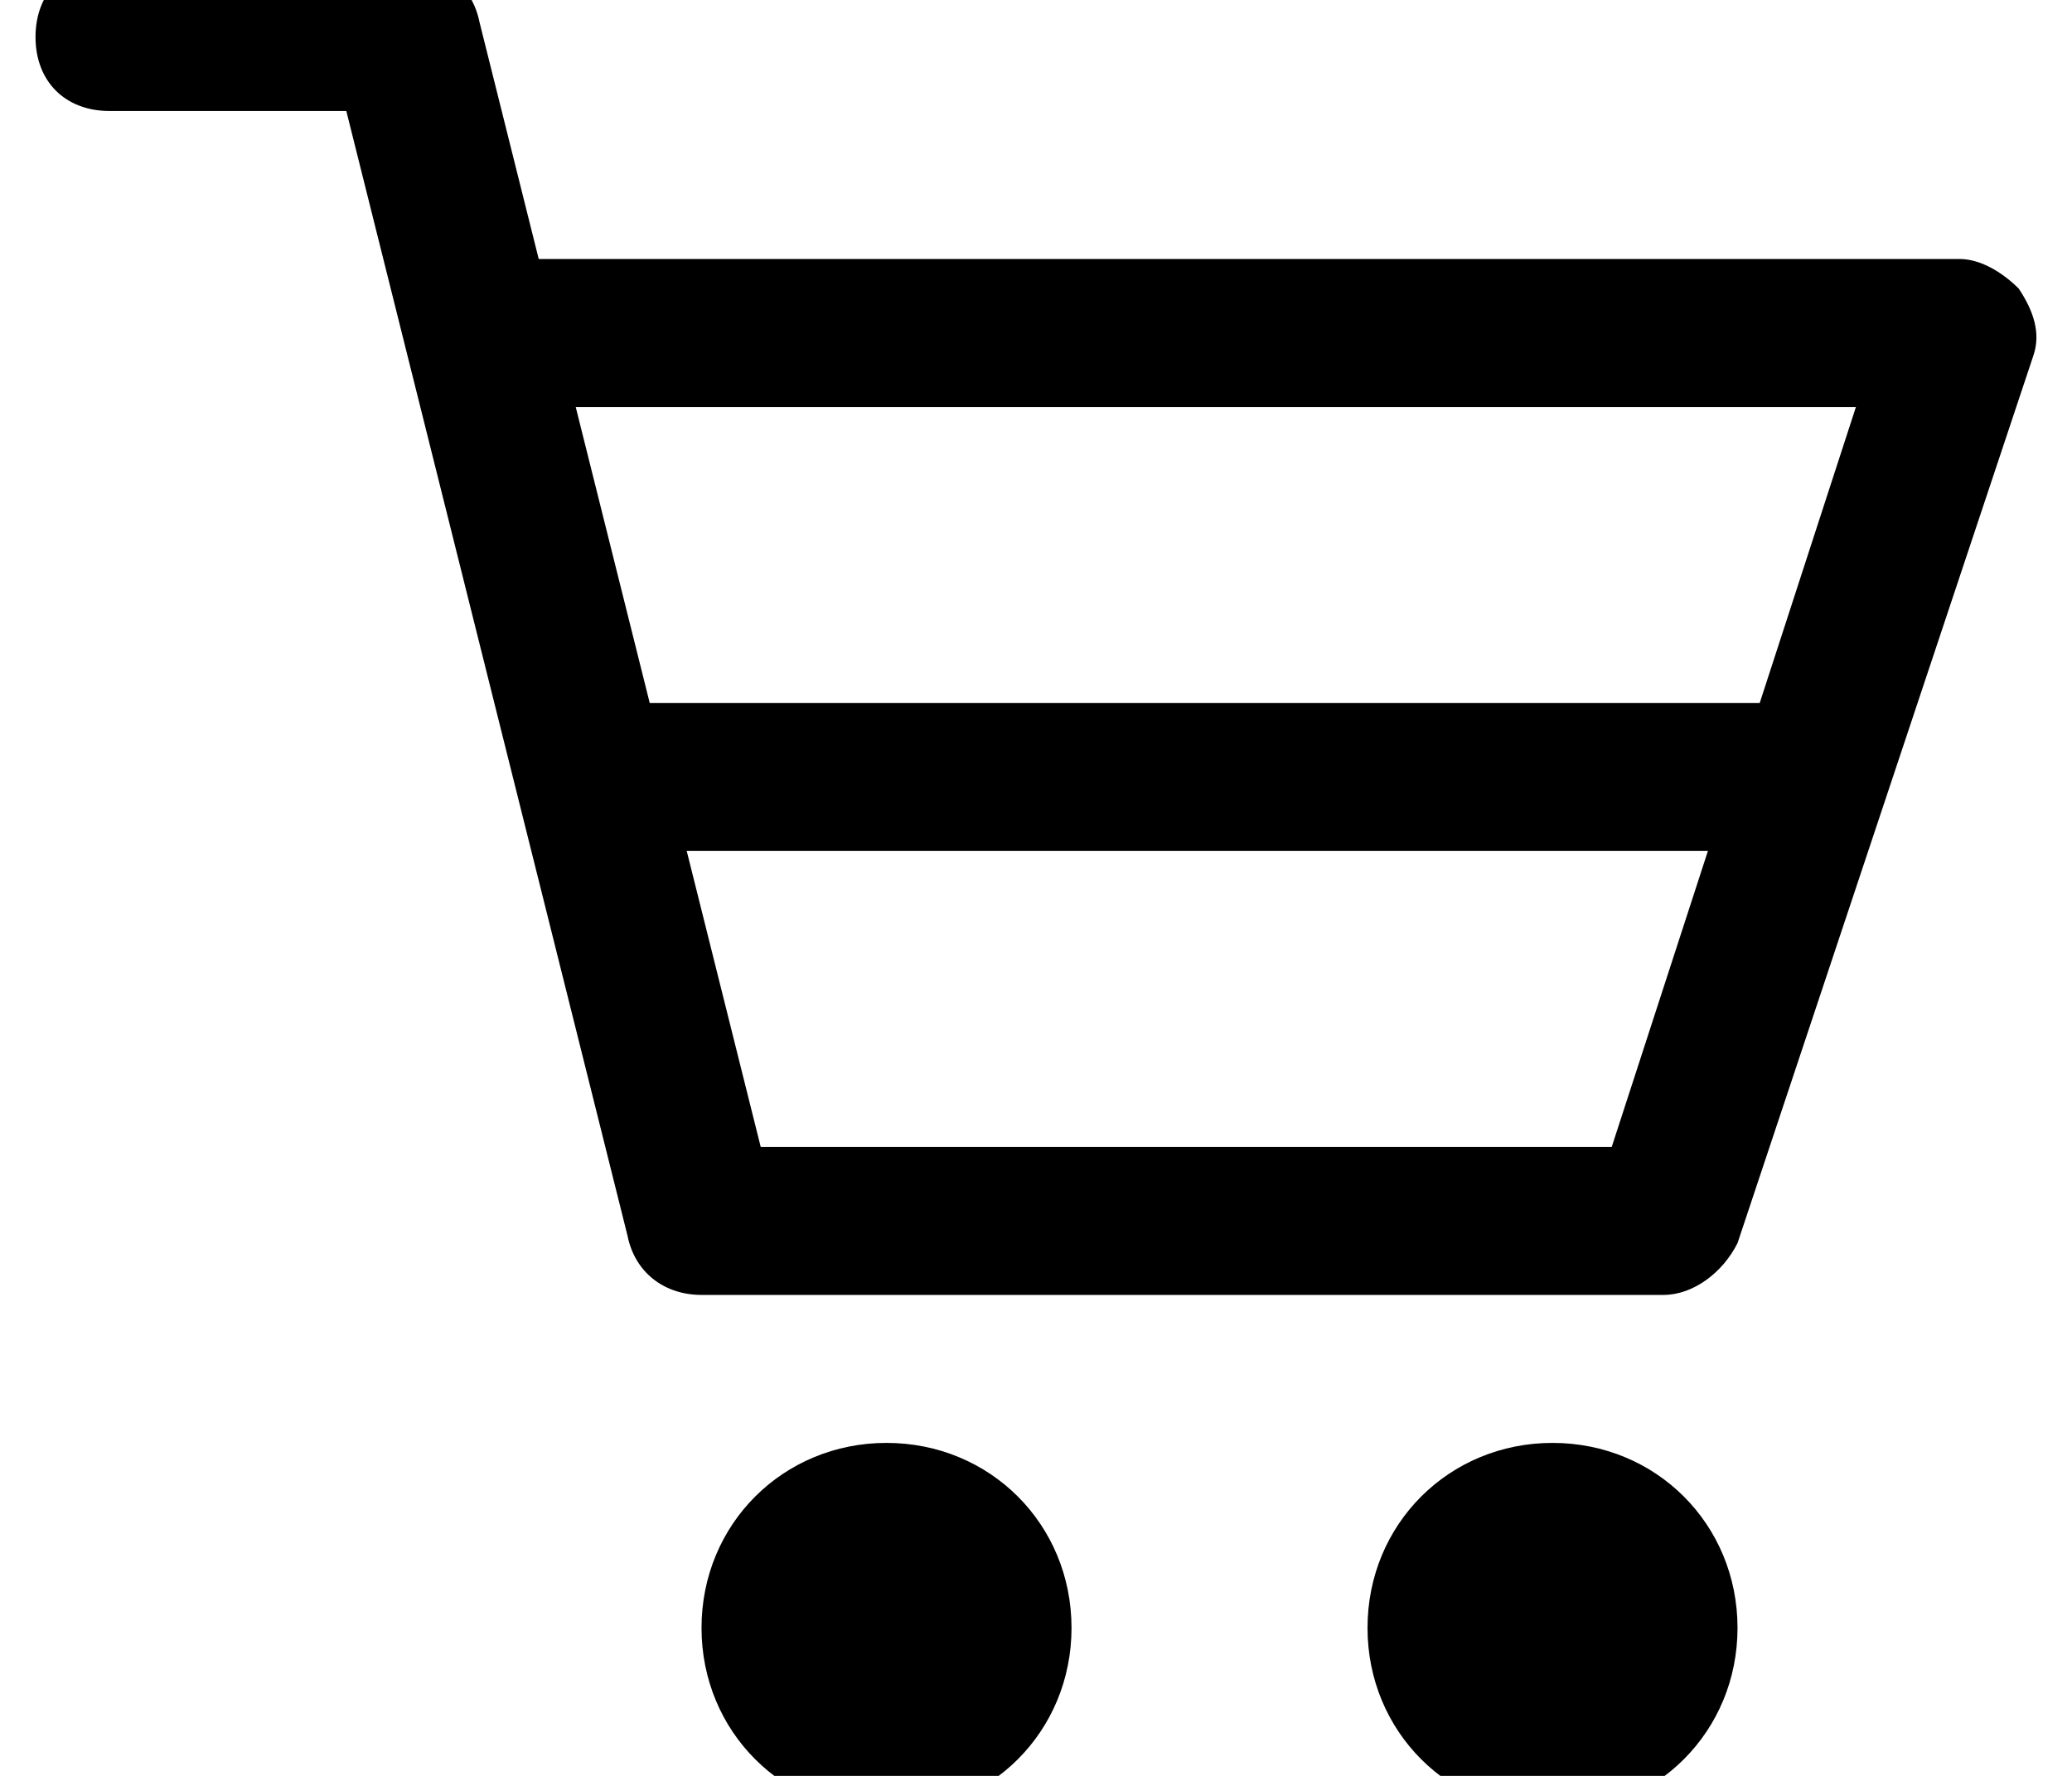 <svg width="1400" height="1200" viewBox="0 0 1400 1200" xmlns="http://www.w3.org/2000/svg"><path d="M1364 195c-10-10-25-20-40-20H364L324 15c-5-25-25-40-50-40H74C44-25 24-5 24 25s20 50 50 50h160l190 760c5 25 25 40 50 40h650c20 0 40-15 50-35l200-600c5-15 0-30-10-45zm-275 580H514l-50-200h690l-65 200zm100-300H439l-50-200h865l-65 200zm-465 625c0 70-55 125-125 125s-125-55-125-125 55-125 125-125 125 55 125 125zm450 0c0 70-55 125-125 125s-125-55-125-125 55-125 125-125 125 55 125 125z" fill-rule="evenodd"/></svg>